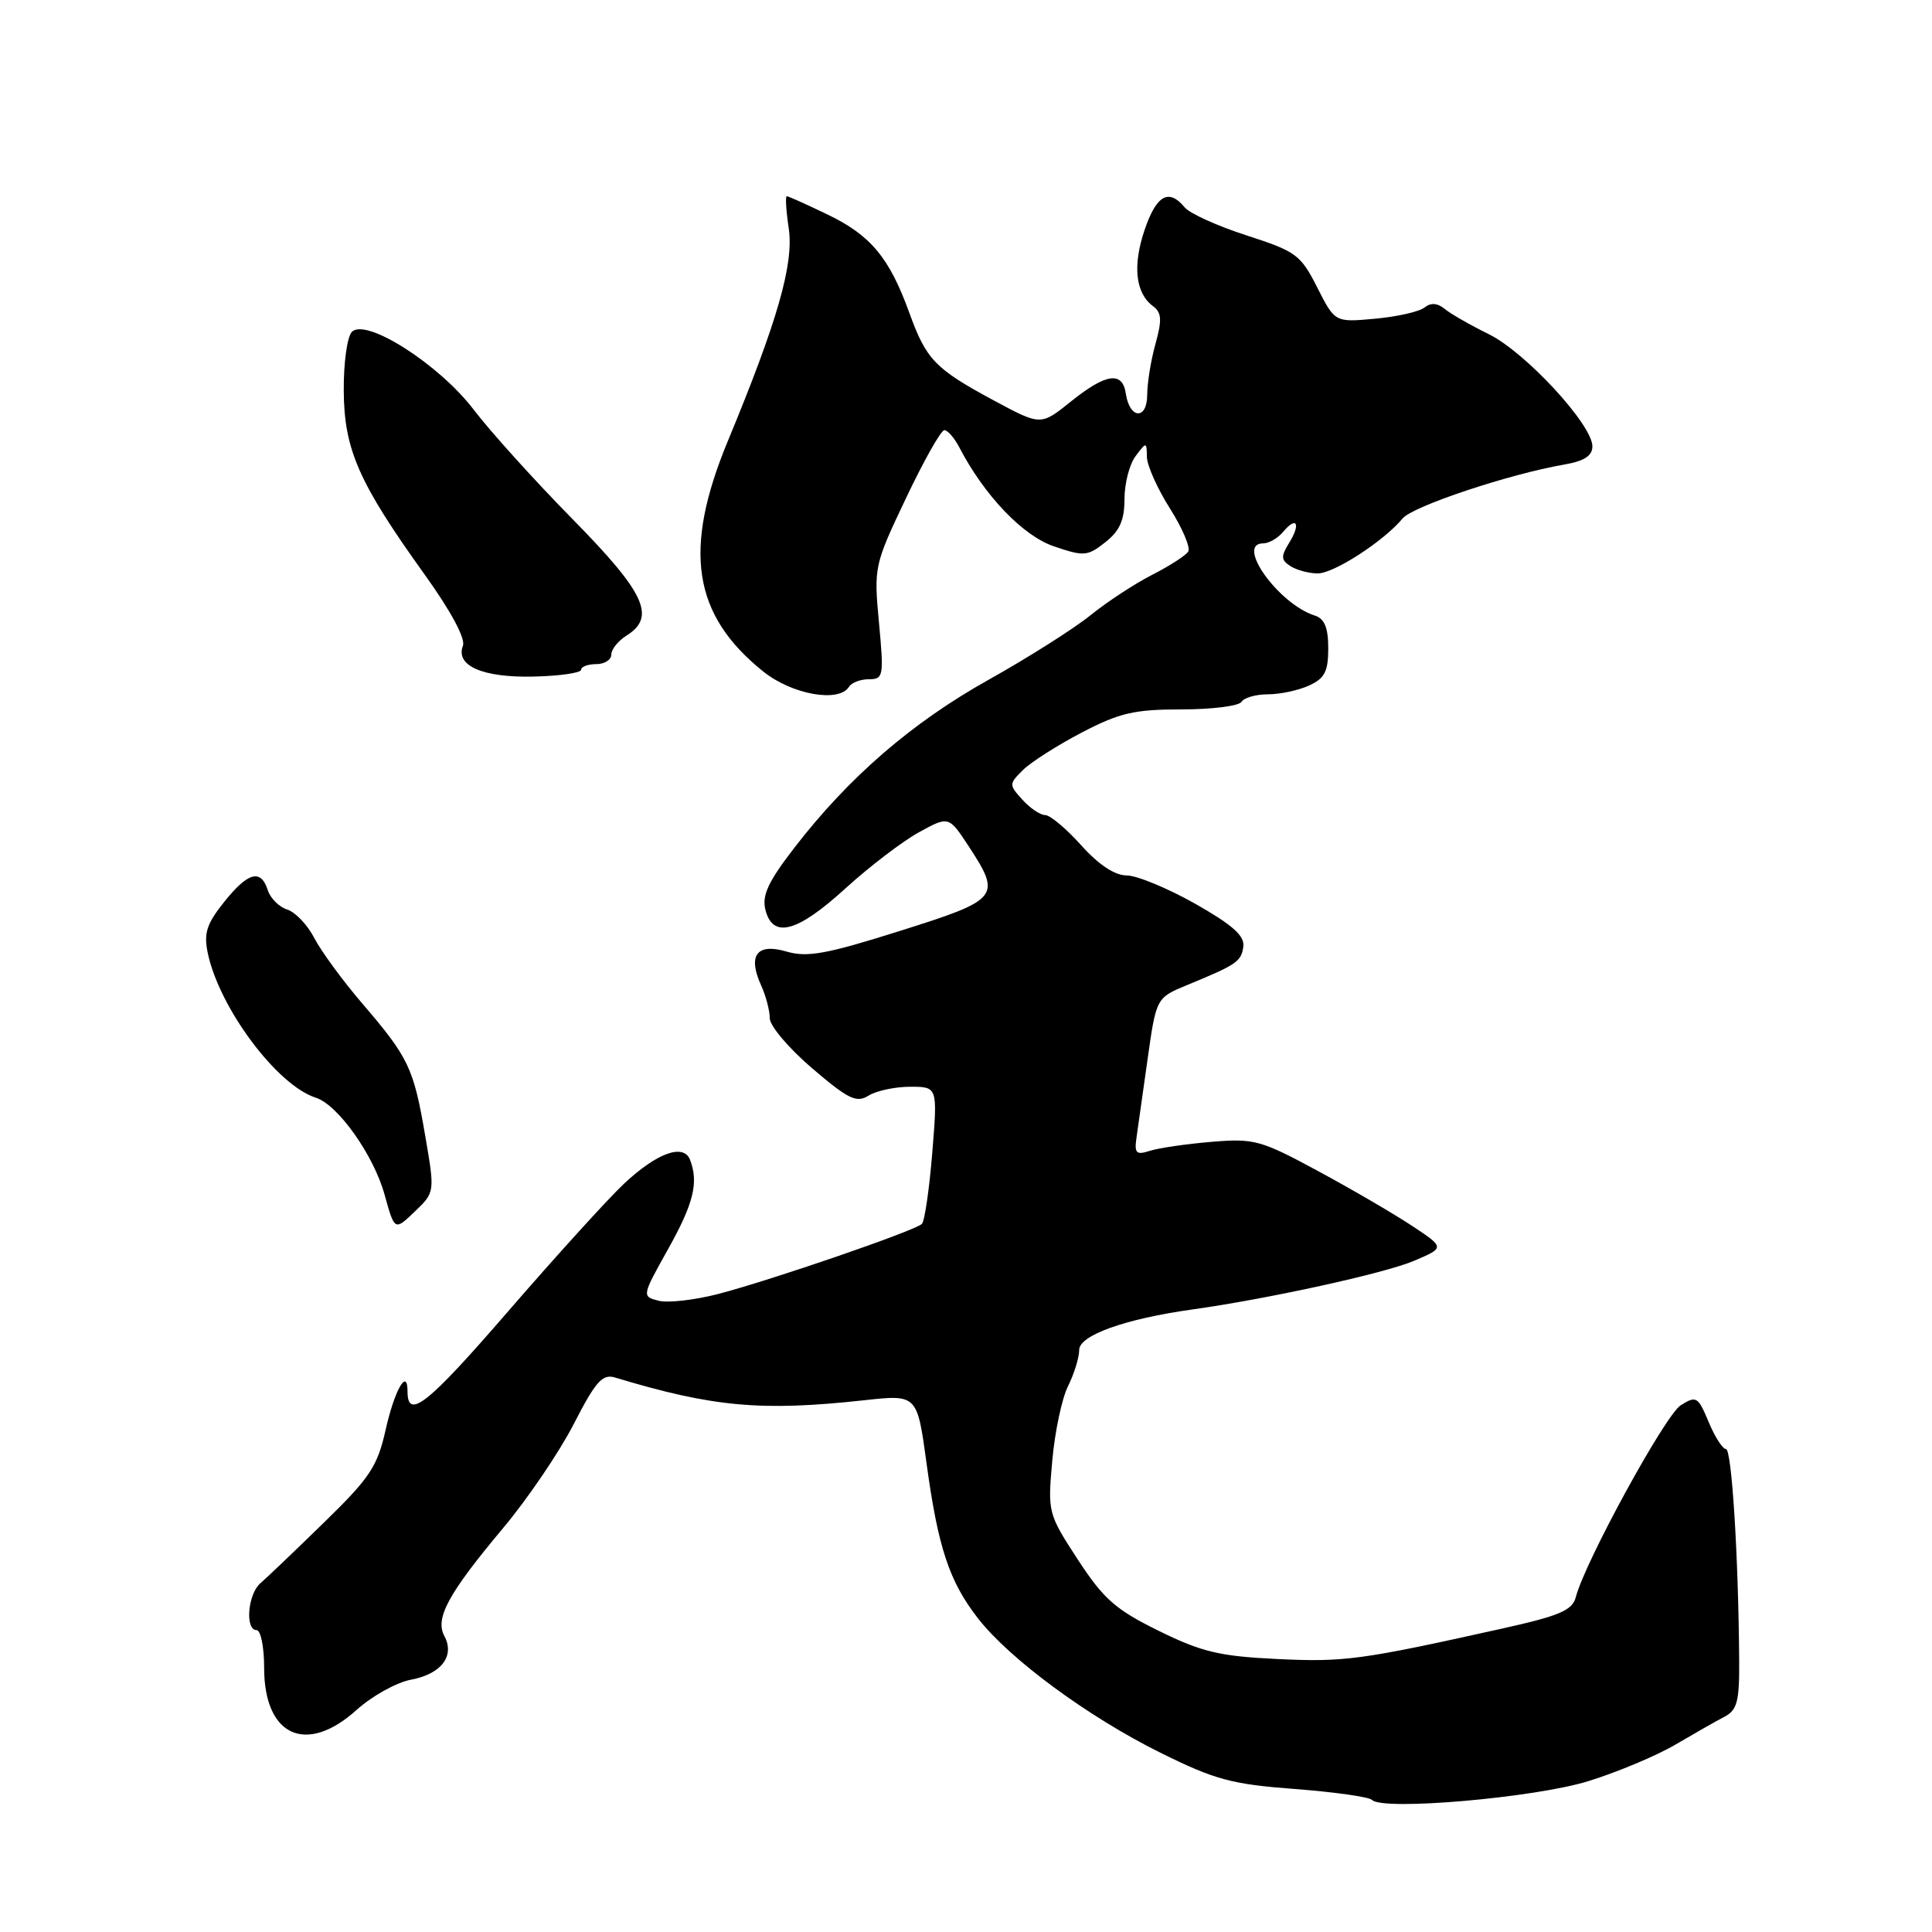 <?xml version="1.0" encoding="UTF-8" standalone="no"?>
<!DOCTYPE svg PUBLIC "-//W3C//DTD SVG 1.1//EN" "http://www.w3.org/Graphics/SVG/1.1/DTD/svg11.dtd" >
<svg xmlns="http://www.w3.org/2000/svg" xmlns:xlink="http://www.w3.org/1999/xlink" version="1.1" viewBox="0 0 256 256">
 <g >
 <path fill="currentColor"
d=" M 210.50 236.00 C 214.35 234.80 219.53 232.63 222.00 231.17 C 224.47 229.72 227.40 228.05 228.50 227.48 C 230.19 226.59 230.49 225.44 230.45 219.97 C 230.35 206.11 229.46 192.01 228.70 192.01 C 228.26 192.00 227.22 190.39 226.40 188.41 C 224.99 185.04 224.77 184.91 222.70 186.21 C 220.64 187.51 210.02 206.94 208.80 211.63 C 208.34 213.39 206.67 214.10 198.88 215.83 C 180.31 219.96 178.13 220.25 169.25 219.83 C 161.59 219.46 159.24 218.90 153.53 216.09 C 147.80 213.27 146.23 211.88 142.81 206.64 C 138.86 200.58 138.82 200.40 139.43 193.55 C 139.77 189.73 140.71 185.27 141.53 183.65 C 142.34 182.02 143.00 179.87 143.00 178.87 C 143.00 176.93 149.11 174.75 158.00 173.51 C 168.01 172.11 183.44 168.73 187.33 167.08 C 191.47 165.32 191.47 165.32 187.07 162.41 C 184.65 160.81 179.04 157.54 174.61 155.15 C 167.04 151.06 166.18 150.83 160.52 151.30 C 157.21 151.58 153.54 152.11 152.37 152.49 C 150.57 153.07 150.30 152.82 150.58 150.83 C 150.76 149.55 151.43 144.83 152.06 140.35 C 153.21 132.21 153.21 132.21 157.36 130.50 C 163.91 127.80 164.49 127.41 164.75 125.40 C 164.93 123.99 163.27 122.53 158.37 119.75 C 154.72 117.69 150.63 116.00 149.29 116.00 C 147.71 116.00 145.59 114.59 143.26 112.00 C 141.29 109.80 139.14 108.00 138.49 108.00 C 137.84 108.00 136.48 107.08 135.47 105.96 C 133.68 103.99 133.68 103.88 135.56 102.02 C 136.63 100.97 140.13 98.74 143.35 97.06 C 148.33 94.46 150.30 94.00 156.54 94.00 C 160.58 94.00 164.16 93.55 164.50 93.00 C 164.84 92.45 166.42 92.00 168.01 92.00 C 169.60 92.00 172.05 91.48 173.45 90.84 C 175.53 89.89 176.00 88.98 176.00 85.91 C 176.00 83.18 175.51 81.98 174.23 81.57 C 169.41 80.04 163.65 72.00 167.38 72.00 C 168.14 72.00 169.32 71.31 170.02 70.48 C 171.81 68.32 172.40 69.39 170.82 71.93 C 169.71 73.73 169.73 74.21 171.00 75.02 C 171.82 75.54 173.44 75.98 174.60 75.98 C 176.73 76.00 183.38 71.69 185.85 68.70 C 187.18 67.08 199.97 62.82 207.25 61.56 C 209.92 61.10 211.00 60.40 211.00 59.14 C 211.00 56.28 202.14 46.68 197.29 44.29 C 194.83 43.08 192.18 41.56 191.41 40.92 C 190.46 40.14 189.59 40.08 188.75 40.75 C 188.06 41.30 185.11 41.97 182.20 42.23 C 176.89 42.72 176.89 42.72 174.54 38.09 C 172.35 33.76 171.74 33.31 165.20 31.20 C 161.35 29.96 157.65 28.29 156.98 27.48 C 154.87 24.93 153.24 25.84 151.67 30.45 C 150.06 35.19 150.45 38.84 152.77 40.56 C 153.93 41.42 153.99 42.37 153.11 45.56 C 152.50 47.73 152.01 50.78 152.01 52.33 C 152.00 55.67 149.68 55.54 149.18 52.17 C 148.74 49.15 146.56 49.46 141.89 53.21 C 137.91 56.41 137.91 56.41 131.70 53.07 C 123.90 48.87 122.74 47.66 120.51 41.50 C 117.86 34.17 115.40 31.20 109.71 28.45 C 106.91 27.10 104.46 26.00 104.25 26.00 C 104.05 26.00 104.16 27.91 104.51 30.25 C 105.21 34.95 103.04 42.52 96.43 58.47 C 90.47 72.86 91.78 81.47 101.11 88.96 C 104.93 92.04 111.17 93.15 112.50 91.00 C 112.84 90.45 114.03 90.00 115.14 90.00 C 117.06 90.00 117.13 89.60 116.47 82.51 C 115.78 75.14 115.83 74.88 120.05 66.01 C 122.40 61.05 124.69 57.00 125.13 57.00 C 125.57 57.00 126.45 58.01 127.10 59.25 C 130.40 65.62 135.52 70.99 139.64 72.39 C 143.63 73.75 144.09 73.72 146.46 71.85 C 148.37 70.35 149.00 68.93 149.00 66.12 C 149.00 64.06 149.66 61.51 150.47 60.44 C 151.91 58.53 151.94 58.53 151.97 60.55 C 151.99 61.68 153.36 64.75 155.02 67.37 C 156.68 69.99 157.77 72.56 157.45 73.08 C 157.13 73.60 154.98 74.99 152.68 76.16 C 150.38 77.33 146.70 79.74 144.50 81.52 C 142.30 83.30 136.22 87.15 131.00 90.07 C 120.83 95.75 112.49 102.97 105.28 112.30 C 101.80 116.81 100.94 118.64 101.42 120.55 C 102.39 124.41 105.62 123.56 111.99 117.75 C 115.16 114.86 119.54 111.51 121.73 110.30 C 125.71 108.11 125.71 108.11 128.36 112.14 C 132.73 118.83 132.43 119.20 119.25 123.35 C 109.47 126.44 106.95 126.89 104.20 126.08 C 100.27 124.93 99.04 126.60 100.87 130.61 C 101.49 131.98 102.00 133.92 102.00 134.93 C 102.00 135.93 104.52 138.91 107.61 141.55 C 112.42 145.66 113.49 146.18 115.10 145.17 C 116.13 144.53 118.61 144.00 120.60 144.00 C 124.24 144.00 124.24 144.00 123.53 152.75 C 123.14 157.56 122.52 161.80 122.16 162.17 C 121.26 163.07 102.20 169.63 95.16 171.46 C 92.03 172.27 88.47 172.67 87.25 172.35 C 85.04 171.78 85.05 171.73 88.51 165.54 C 91.91 159.47 92.59 156.70 91.44 153.69 C 90.58 151.47 87.04 152.76 82.65 156.88 C 80.54 158.87 73.64 166.47 67.33 173.76 C 56.67 186.08 54.00 188.21 54.00 184.38 C 54.00 181.17 52.28 184.18 51.10 189.45 C 50.01 194.32 49.02 195.81 42.93 201.74 C 39.12 205.46 35.33 209.08 34.50 209.79 C 32.83 211.23 32.44 216.00 34.00 216.00 C 34.55 216.00 35.00 218.25 35.00 221.00 C 35.00 230.04 40.57 232.59 47.23 226.59 C 49.28 224.74 52.53 222.93 54.45 222.57 C 58.47 221.82 60.30 219.43 58.88 216.78 C 57.62 214.42 59.38 211.18 66.67 202.47 C 69.90 198.62 74.11 192.42 76.02 188.70 C 78.93 183.03 79.83 182.02 81.50 182.53 C 94.48 186.45 100.90 187.03 114.51 185.54 C 121.53 184.77 121.53 184.77 122.77 193.88 C 124.29 205.04 125.78 209.55 129.58 214.43 C 133.77 219.83 144.19 227.50 153.75 232.24 C 161.00 235.83 163.17 236.42 171.56 237.05 C 176.81 237.45 181.42 238.10 181.80 238.50 C 183.21 239.97 203.42 238.21 210.50 236.00 Z  M 56.34 150.48 C 54.81 141.52 54.15 140.13 48.03 133.00 C 45.43 129.97 42.57 126.07 41.66 124.32 C 40.76 122.57 39.14 120.86 38.06 120.52 C 36.98 120.18 35.82 119.02 35.48 117.95 C 34.57 115.09 32.85 115.56 29.68 119.54 C 27.38 122.42 26.98 123.66 27.53 126.29 C 29.07 133.59 36.72 143.82 41.84 145.45 C 44.78 146.38 49.51 153.06 50.96 158.30 C 52.29 163.10 52.29 163.10 54.96 160.54 C 57.63 157.98 57.63 157.98 56.34 150.48 Z  M 77.00 88.75 C 77.00 88.34 77.90 88.00 79.00 88.00 C 80.10 88.00 81.00 87.43 81.00 86.74 C 81.00 86.05 81.90 84.92 83.00 84.23 C 86.97 81.75 85.50 78.58 75.87 68.79 C 70.84 63.68 64.96 57.16 62.78 54.30 C 58.22 48.30 48.51 42.09 46.63 43.97 C 46.00 44.60 45.52 48.10 45.55 51.80 C 45.60 59.60 47.54 63.98 56.36 76.26 C 59.75 80.99 61.70 84.62 61.34 85.56 C 60.32 88.22 63.96 89.81 70.72 89.65 C 74.17 89.57 76.99 89.16 77.00 88.75 Z "/>
</g>
</svg>